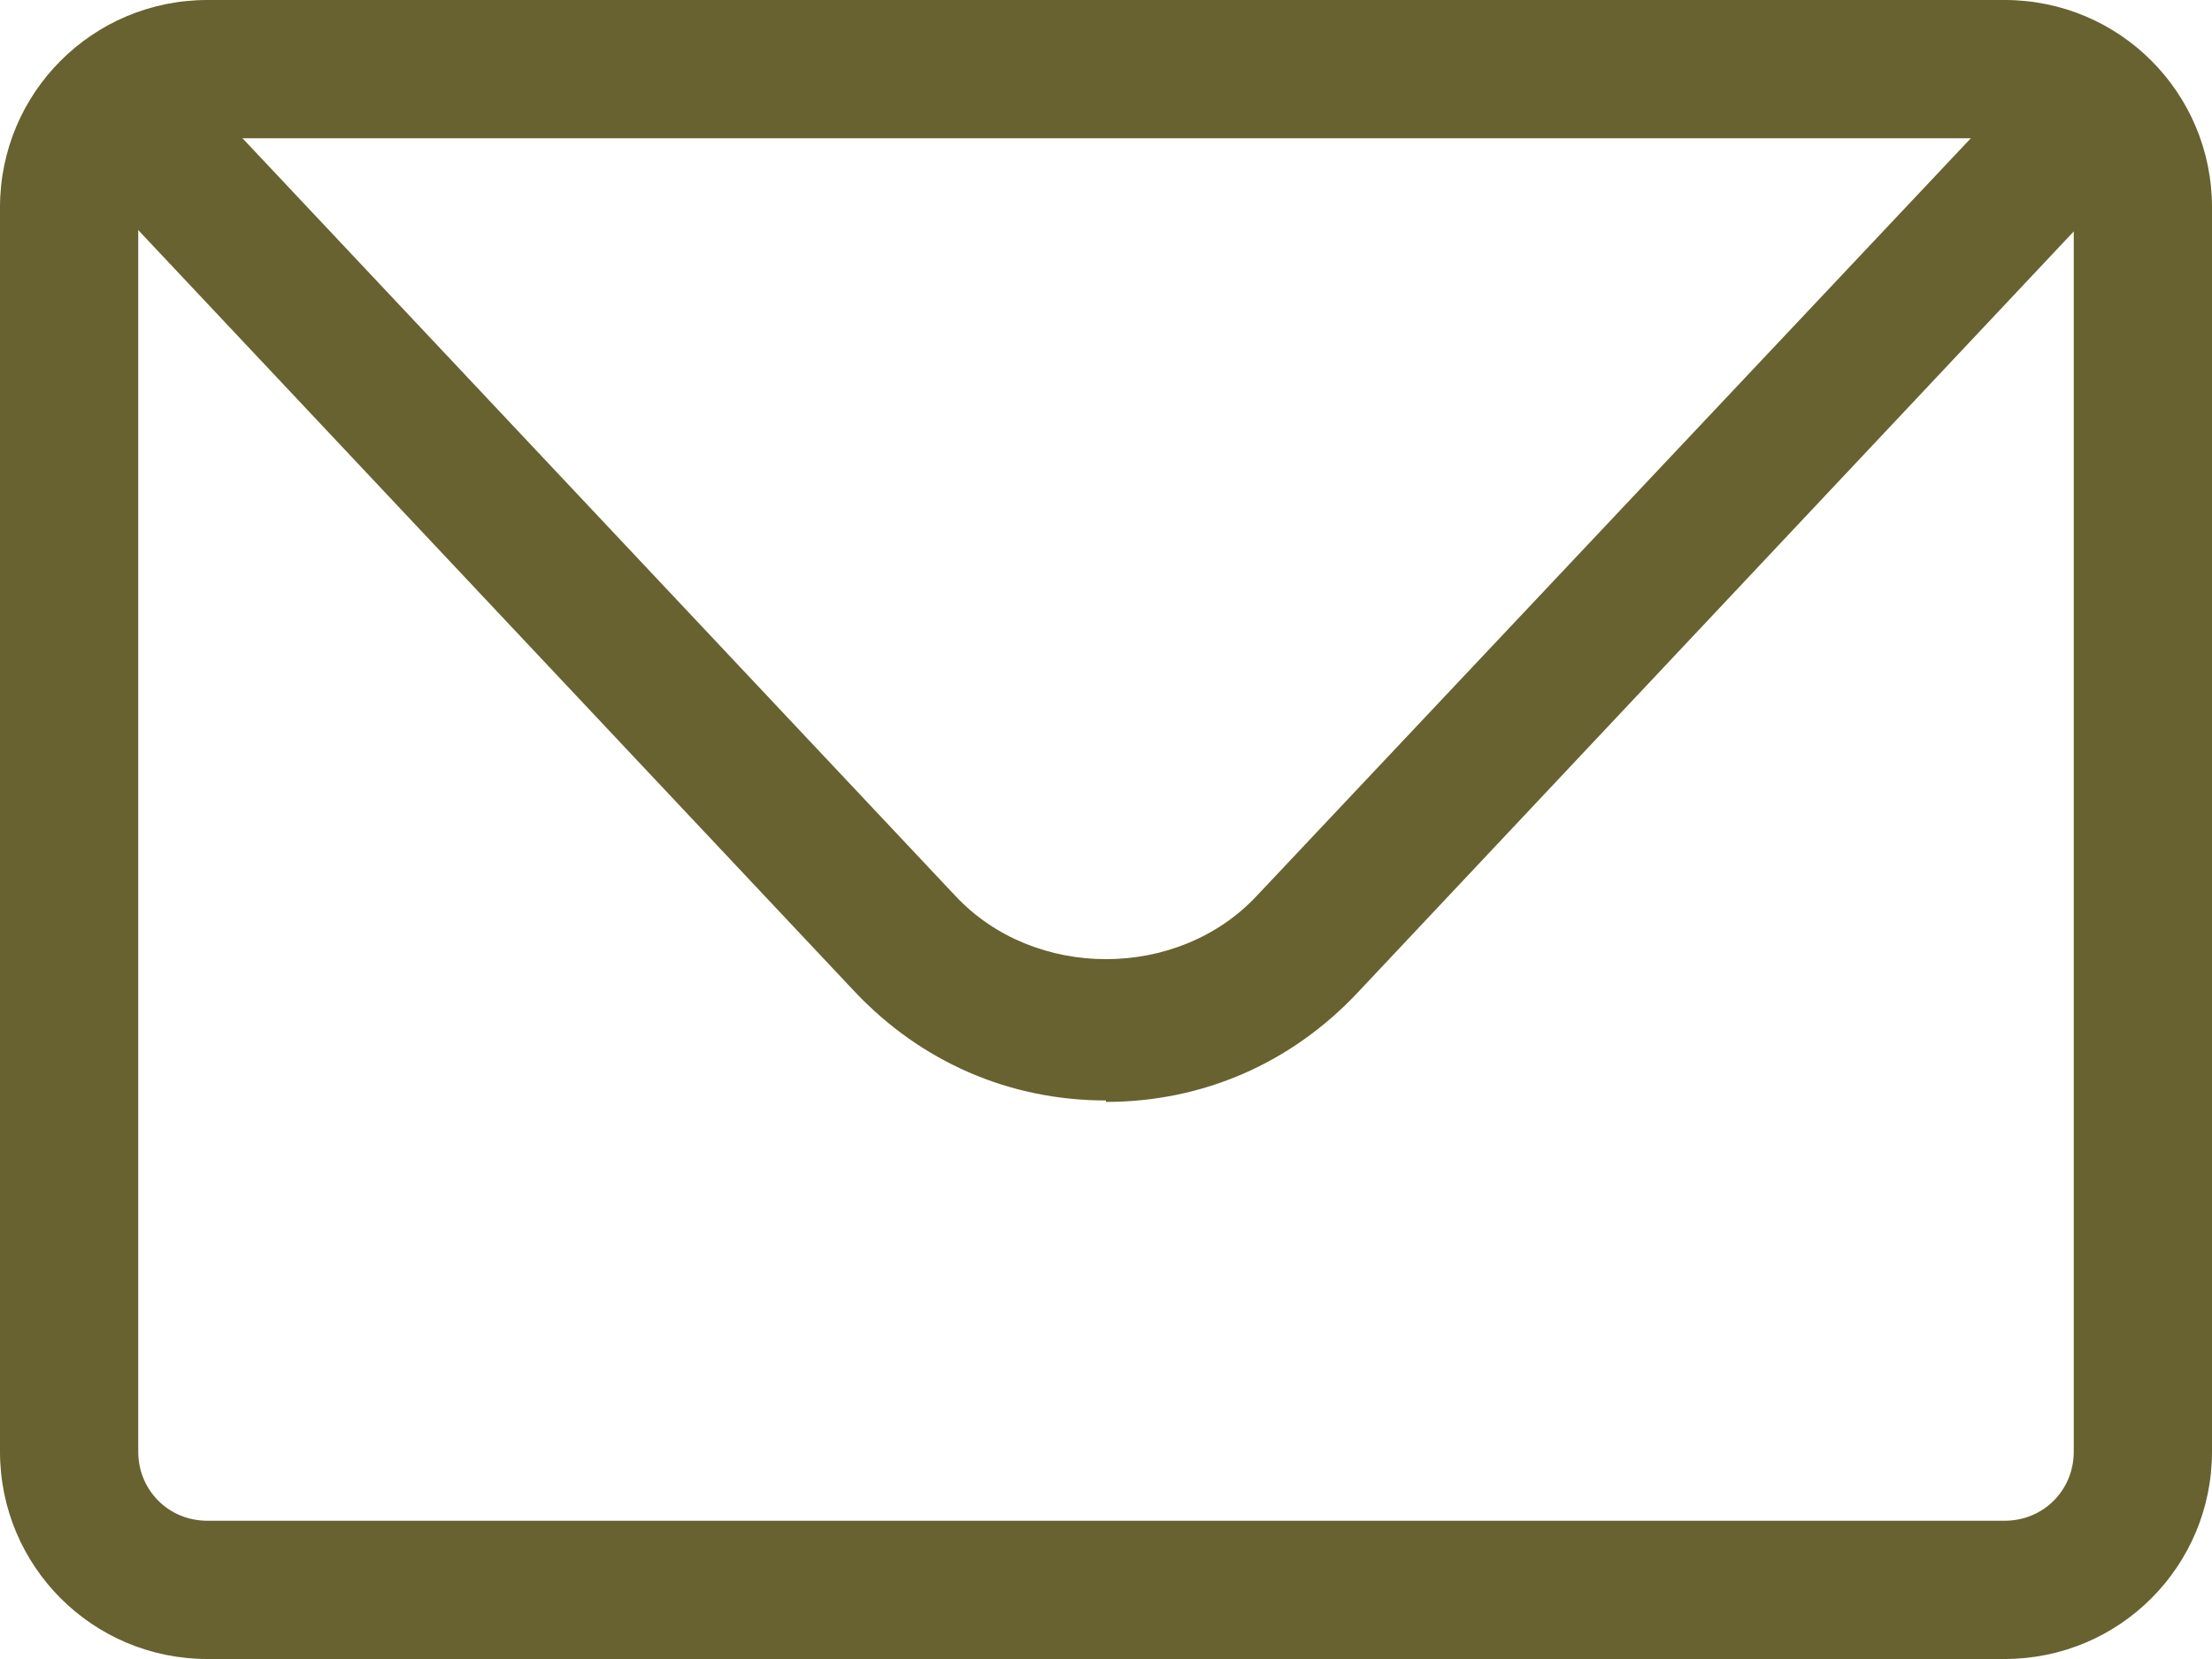 <svg width="20" height="15" viewBox="0 0 20 15" fill="none" xmlns="http://www.w3.org/2000/svg">
<path d="M18.125 15H1.875C0.838 15 0 14.162 0 13.125V1.875C0 0.838 0.838 0 1.875 0H18.125C19.163 0 20 0.838 20 1.875V13.125C20 14.162 19.163 15 18.125 15ZM1.875 1.25C1.525 1.25 1.25 1.525 1.25 1.875V13.125C1.25 13.475 1.525 13.75 1.875 13.75H18.125C18.475 13.75 18.75 13.475 18.75 13.125V1.875C18.75 1.525 18.475 1.25 18.125 1.25H1.875Z" fill="#686230"/>
<path d="M10 9.95C9.125 9.95 8.325 9.6 7.725 8.963L1.163 1.988C0.925 1.738 0.938 1.338 1.188 1.1C1.438 0.863 1.838 0.875 2.075 1.125L8.638 8.1C9.35 8.863 10.65 8.863 11.363 8.1L17.925 1.138C18.163 0.888 18.562 0.875 18.812 1.113C19.062 1.35 19.075 1.75 18.837 2L12.275 8.975C11.675 9.613 10.875 9.963 10 9.963V9.95Z" fill="#686230"/>
</svg>
